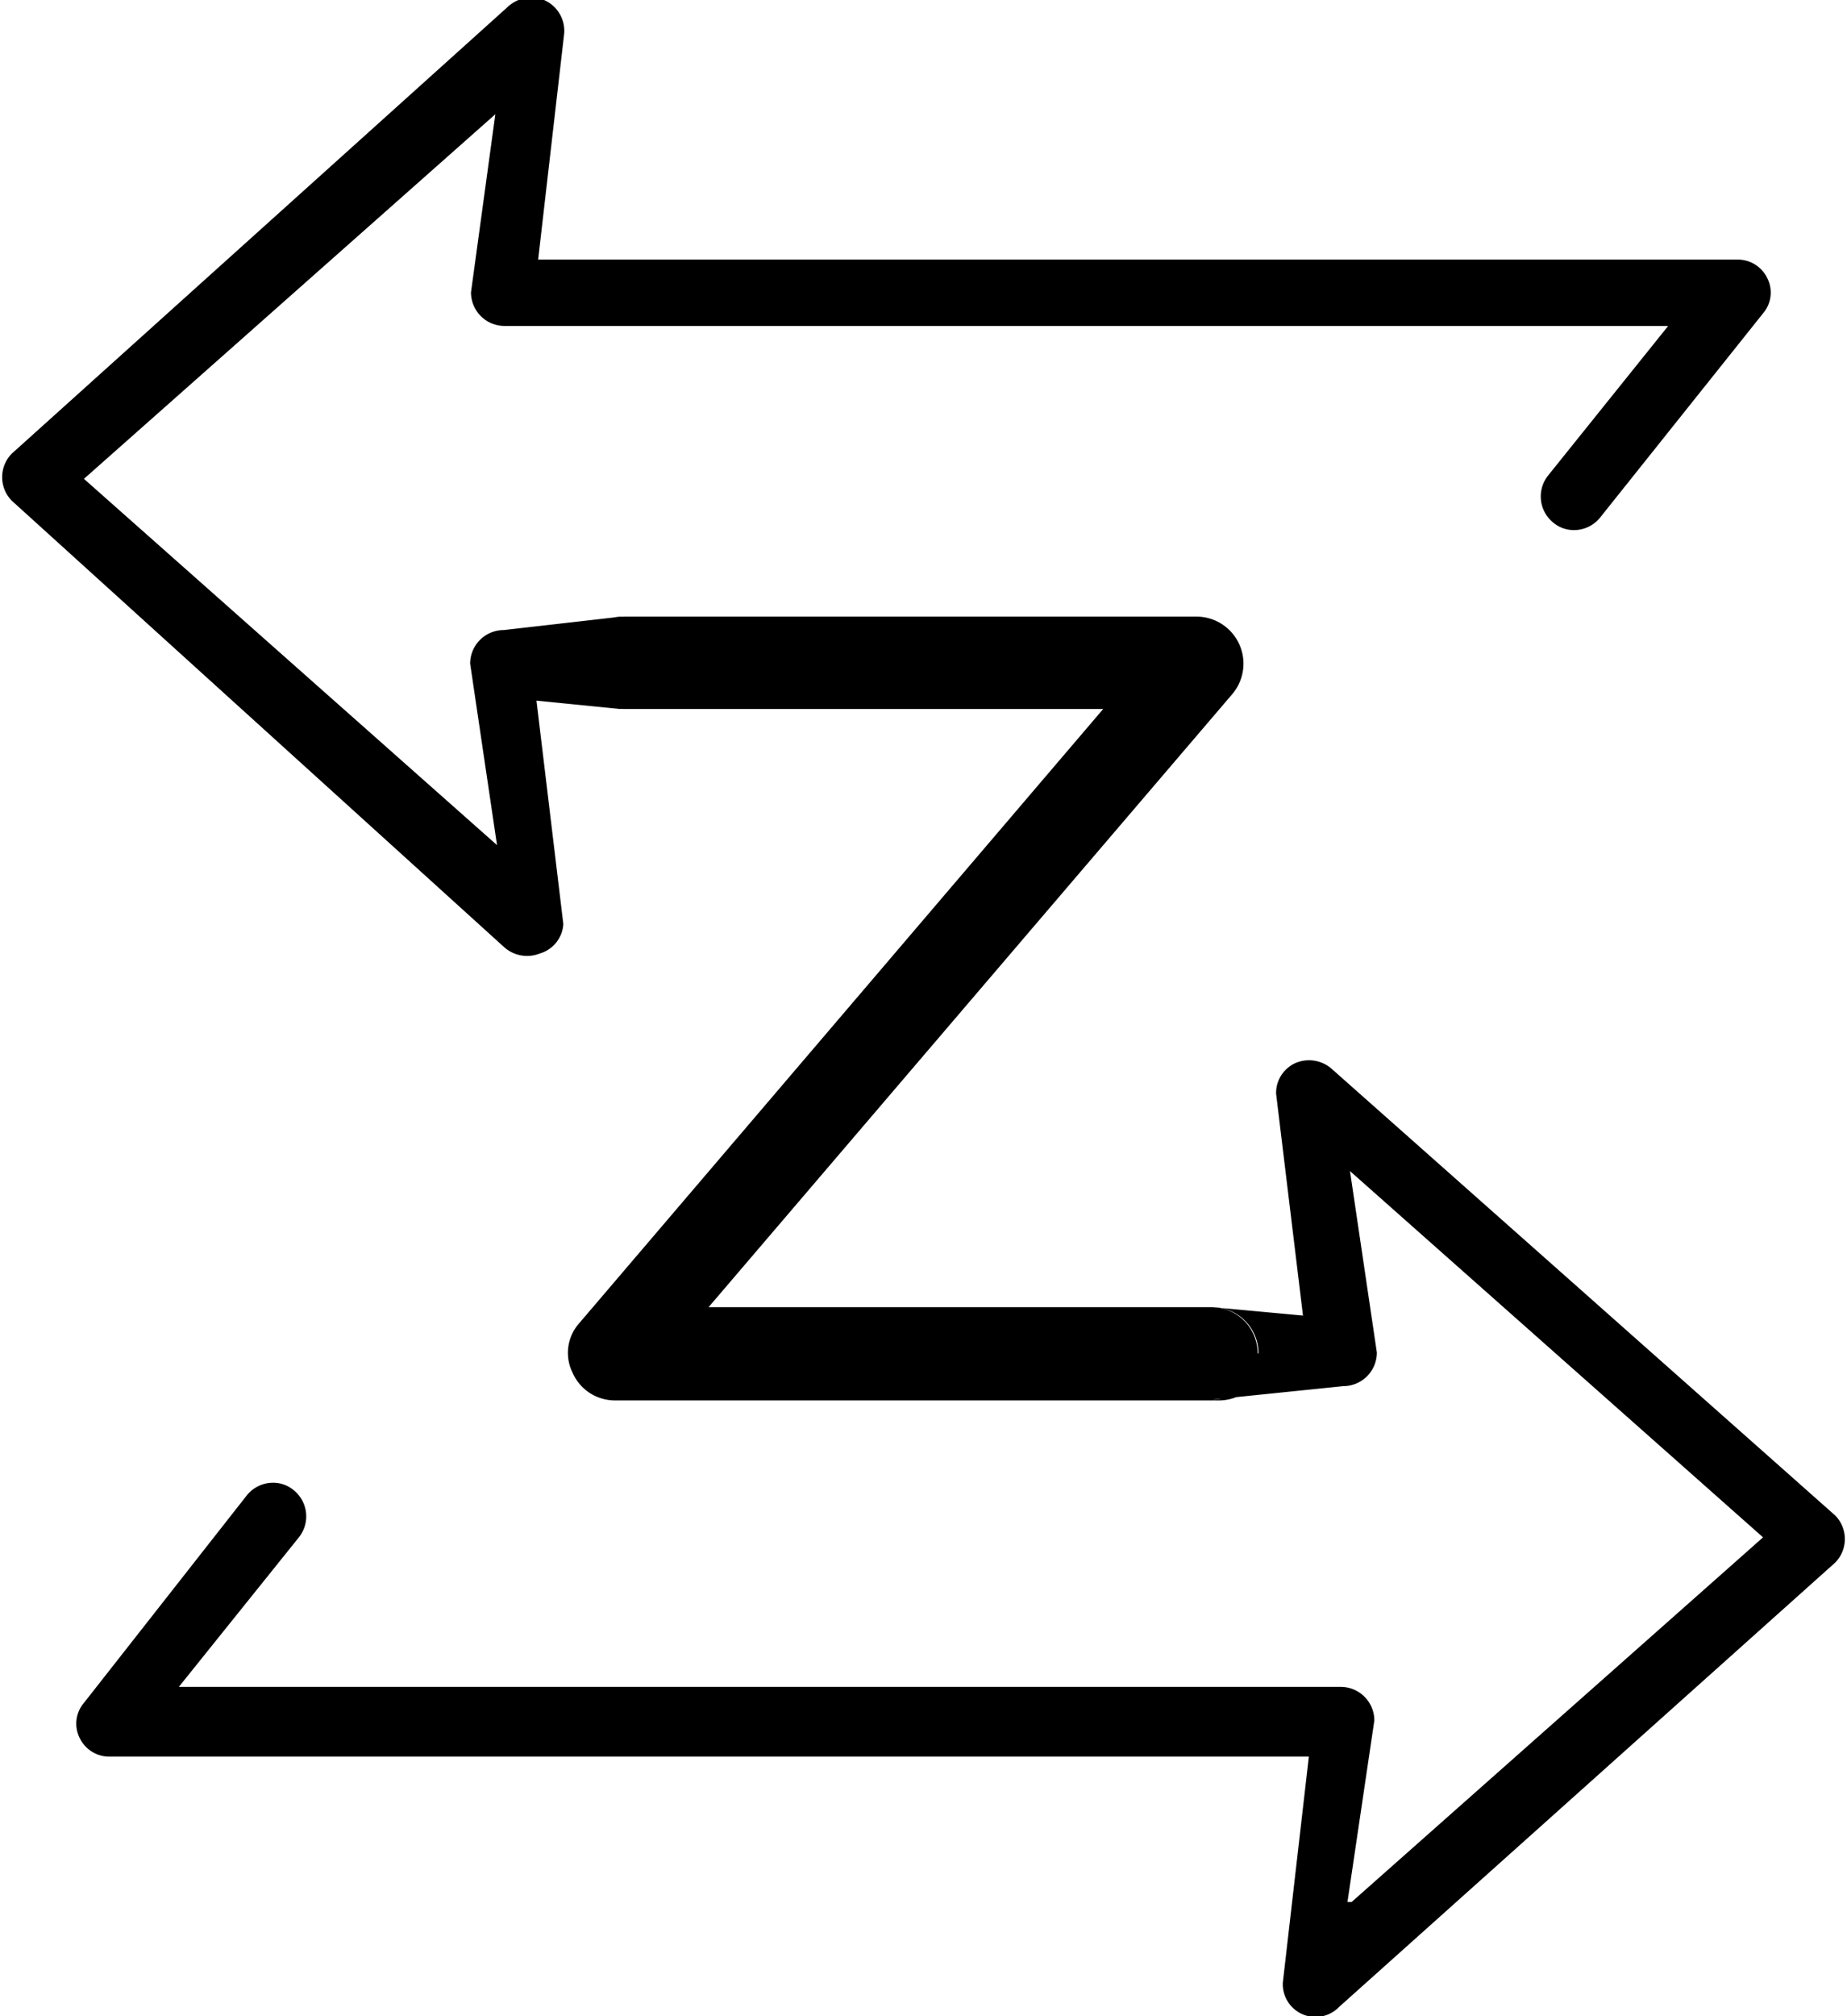 <svg id="Layer_1" data-name="Layer 1" xmlns="http://www.w3.org/2000/svg" width="22" height="24" viewBox="0 0 22 24"><path d="M7.93,8a.15.15,0,0,1,0-.07m0,.07a.29.29,0,0,0,0,.09m0,0A.51.51,0,0,0,8,8.23m0,0a.55.55,0,0,0,.4.21m0-1.1L7,7.5a.4.4,0,0,0-.4.4l.32,2.16L2,5.7l4.9-4.34,0,0L6.61,3.48a.4.4,0,0,0,.4.4H20.87L19.44,5.66a.4.4,0,0,0,.06.56.38.38,0,0,0,.25.09.4.4,0,0,0,.31-.15L22,3.73a.38.38,0,0,0,.05-.42.39.39,0,0,0-.36-.22H7.41L7.72.4A.4.4,0,0,0,7.48,0a.41.41,0,0,0-.43.08L1.14,5.4h0l0,0a.4.4,0,0,0,0,.56L7,11.27a.41.41,0,0,0,.43.08A.39.39,0,0,0,7.71,11L7.39,8.34l1,.1Zm0,0a.55.55,0,0,0-.53.55m9,4.84a.41.41,0,0,0-.43-.08.39.39,0,0,0-.24.37l.32,2.64-1.08-.1a.55.55,0,0,1,0,1.1L17,16.5a.4.4,0,0,0,.4-.4l-.32-2.16L22,18.3l-4.9,4.34-.05,0,.32-2.16a.4.4,0,0,0-.4-.4H3.13l1.43-1.78a.4.4,0,0,0-.06-.56.38.38,0,0,0-.25-.09.4.4,0,0,0-.31.15L2,20.27a.38.38,0,0,0-.05.42.39.39,0,0,0,.36.22H16.59l-.31,2.69a.39.39,0,0,0,.67.29l5.91-5.29h0s0,0,0,0a.4.4,0,0,0,0-.56Zm-.89,3.38a.55.55,0,0,0-.54-.55h-6l6.24-7.3a.56.56,0,0,0-.42-.92H8.45a.55.55,0,0,0,0,1.1h5.69L7.9,15.75a.53.53,0,0,0-.08.59.55.55,0,0,0,.5.33h7.21A.55.55,0,0,0,16.07,16.11Z" transform="translate(-1)"/></svg>
